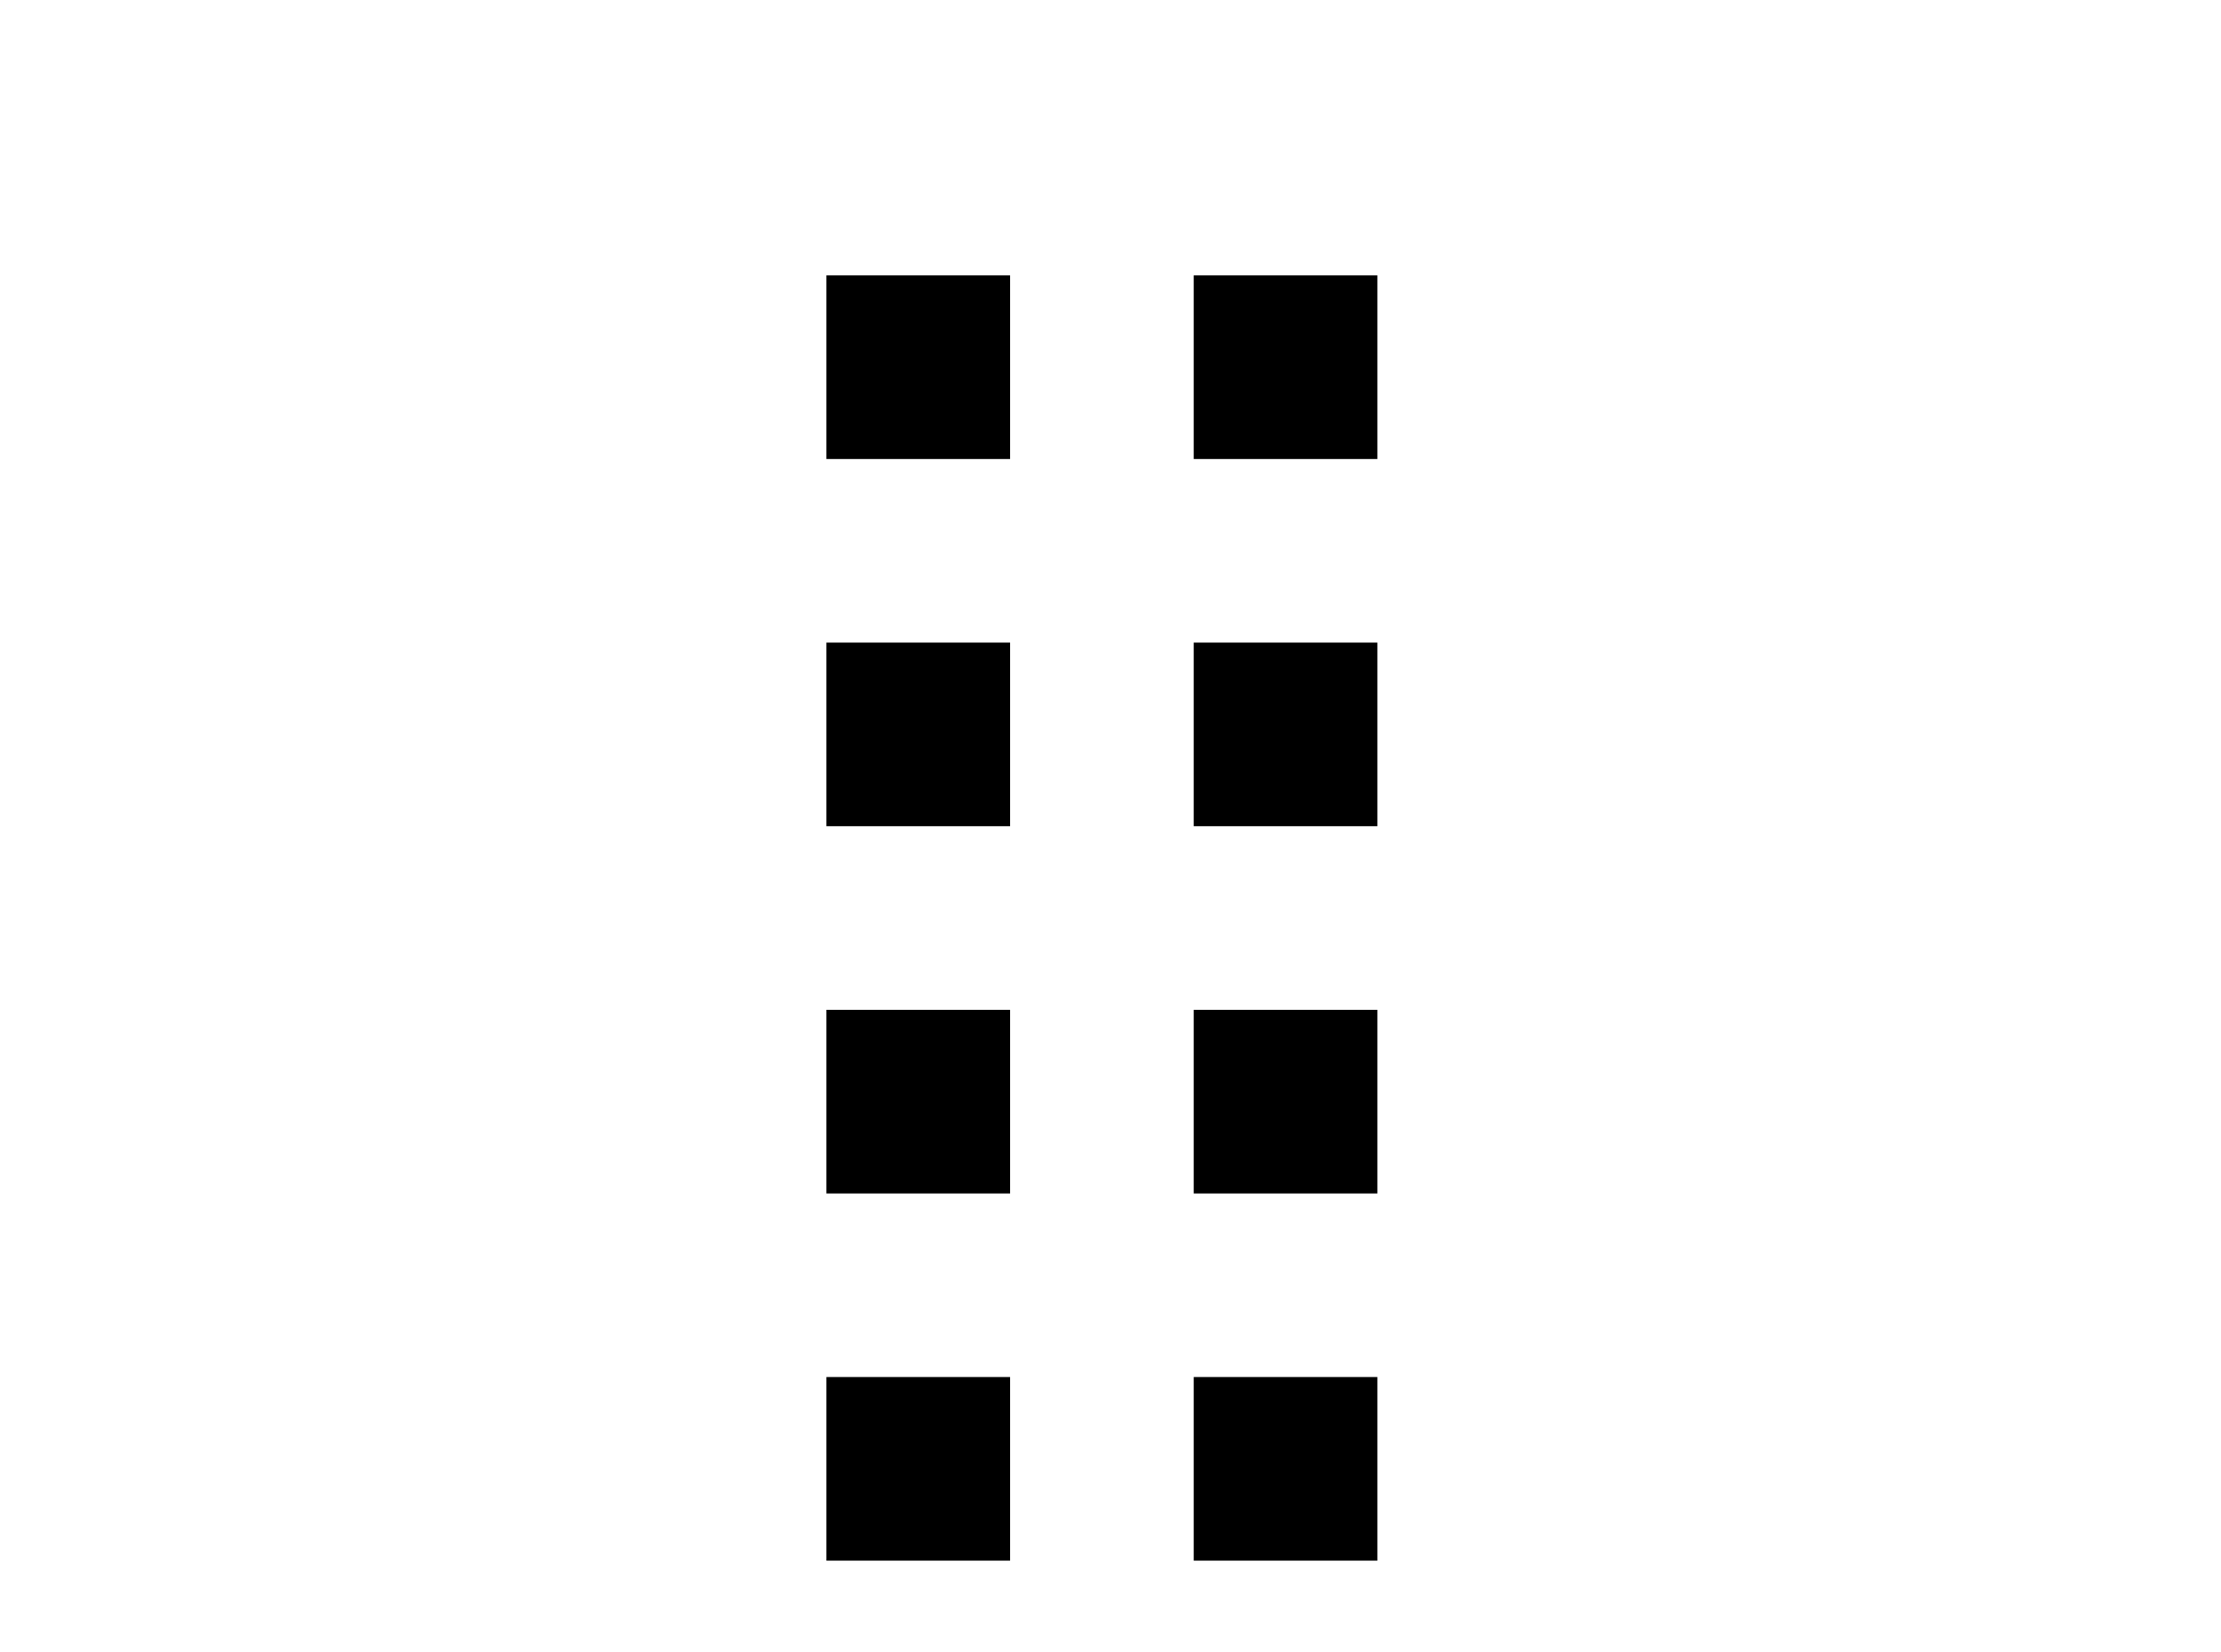 <!-- Generated by IcoMoon.io -->
<svg version="1.1" xmlns="http://www.w3.org/2000/svg" width="43" height="32" viewBox="0 0 43 32">
<title>drag-vertical</title>
<path d="M16 5.333h3.556v3.556h-3.556v-3.556M23.111 5.333h3.556v3.556h-3.556v-3.556M16 12.444h3.556v3.556h-3.556v-3.556M23.111 12.444h3.556v3.556h-3.556v-3.556M16 19.556h3.556v3.556h-3.556v-3.556M23.111 19.556h3.556v3.556h-3.556v-3.556M16 26.667h3.556v3.556h-3.556v-3.556M23.111 26.667h3.556v3.556h-3.556v-3.556M16 33.778h3.556v3.556h-3.556v-3.556M23.111 33.778h3.556v3.556h-3.556v-3.556z"></path>
</svg>
